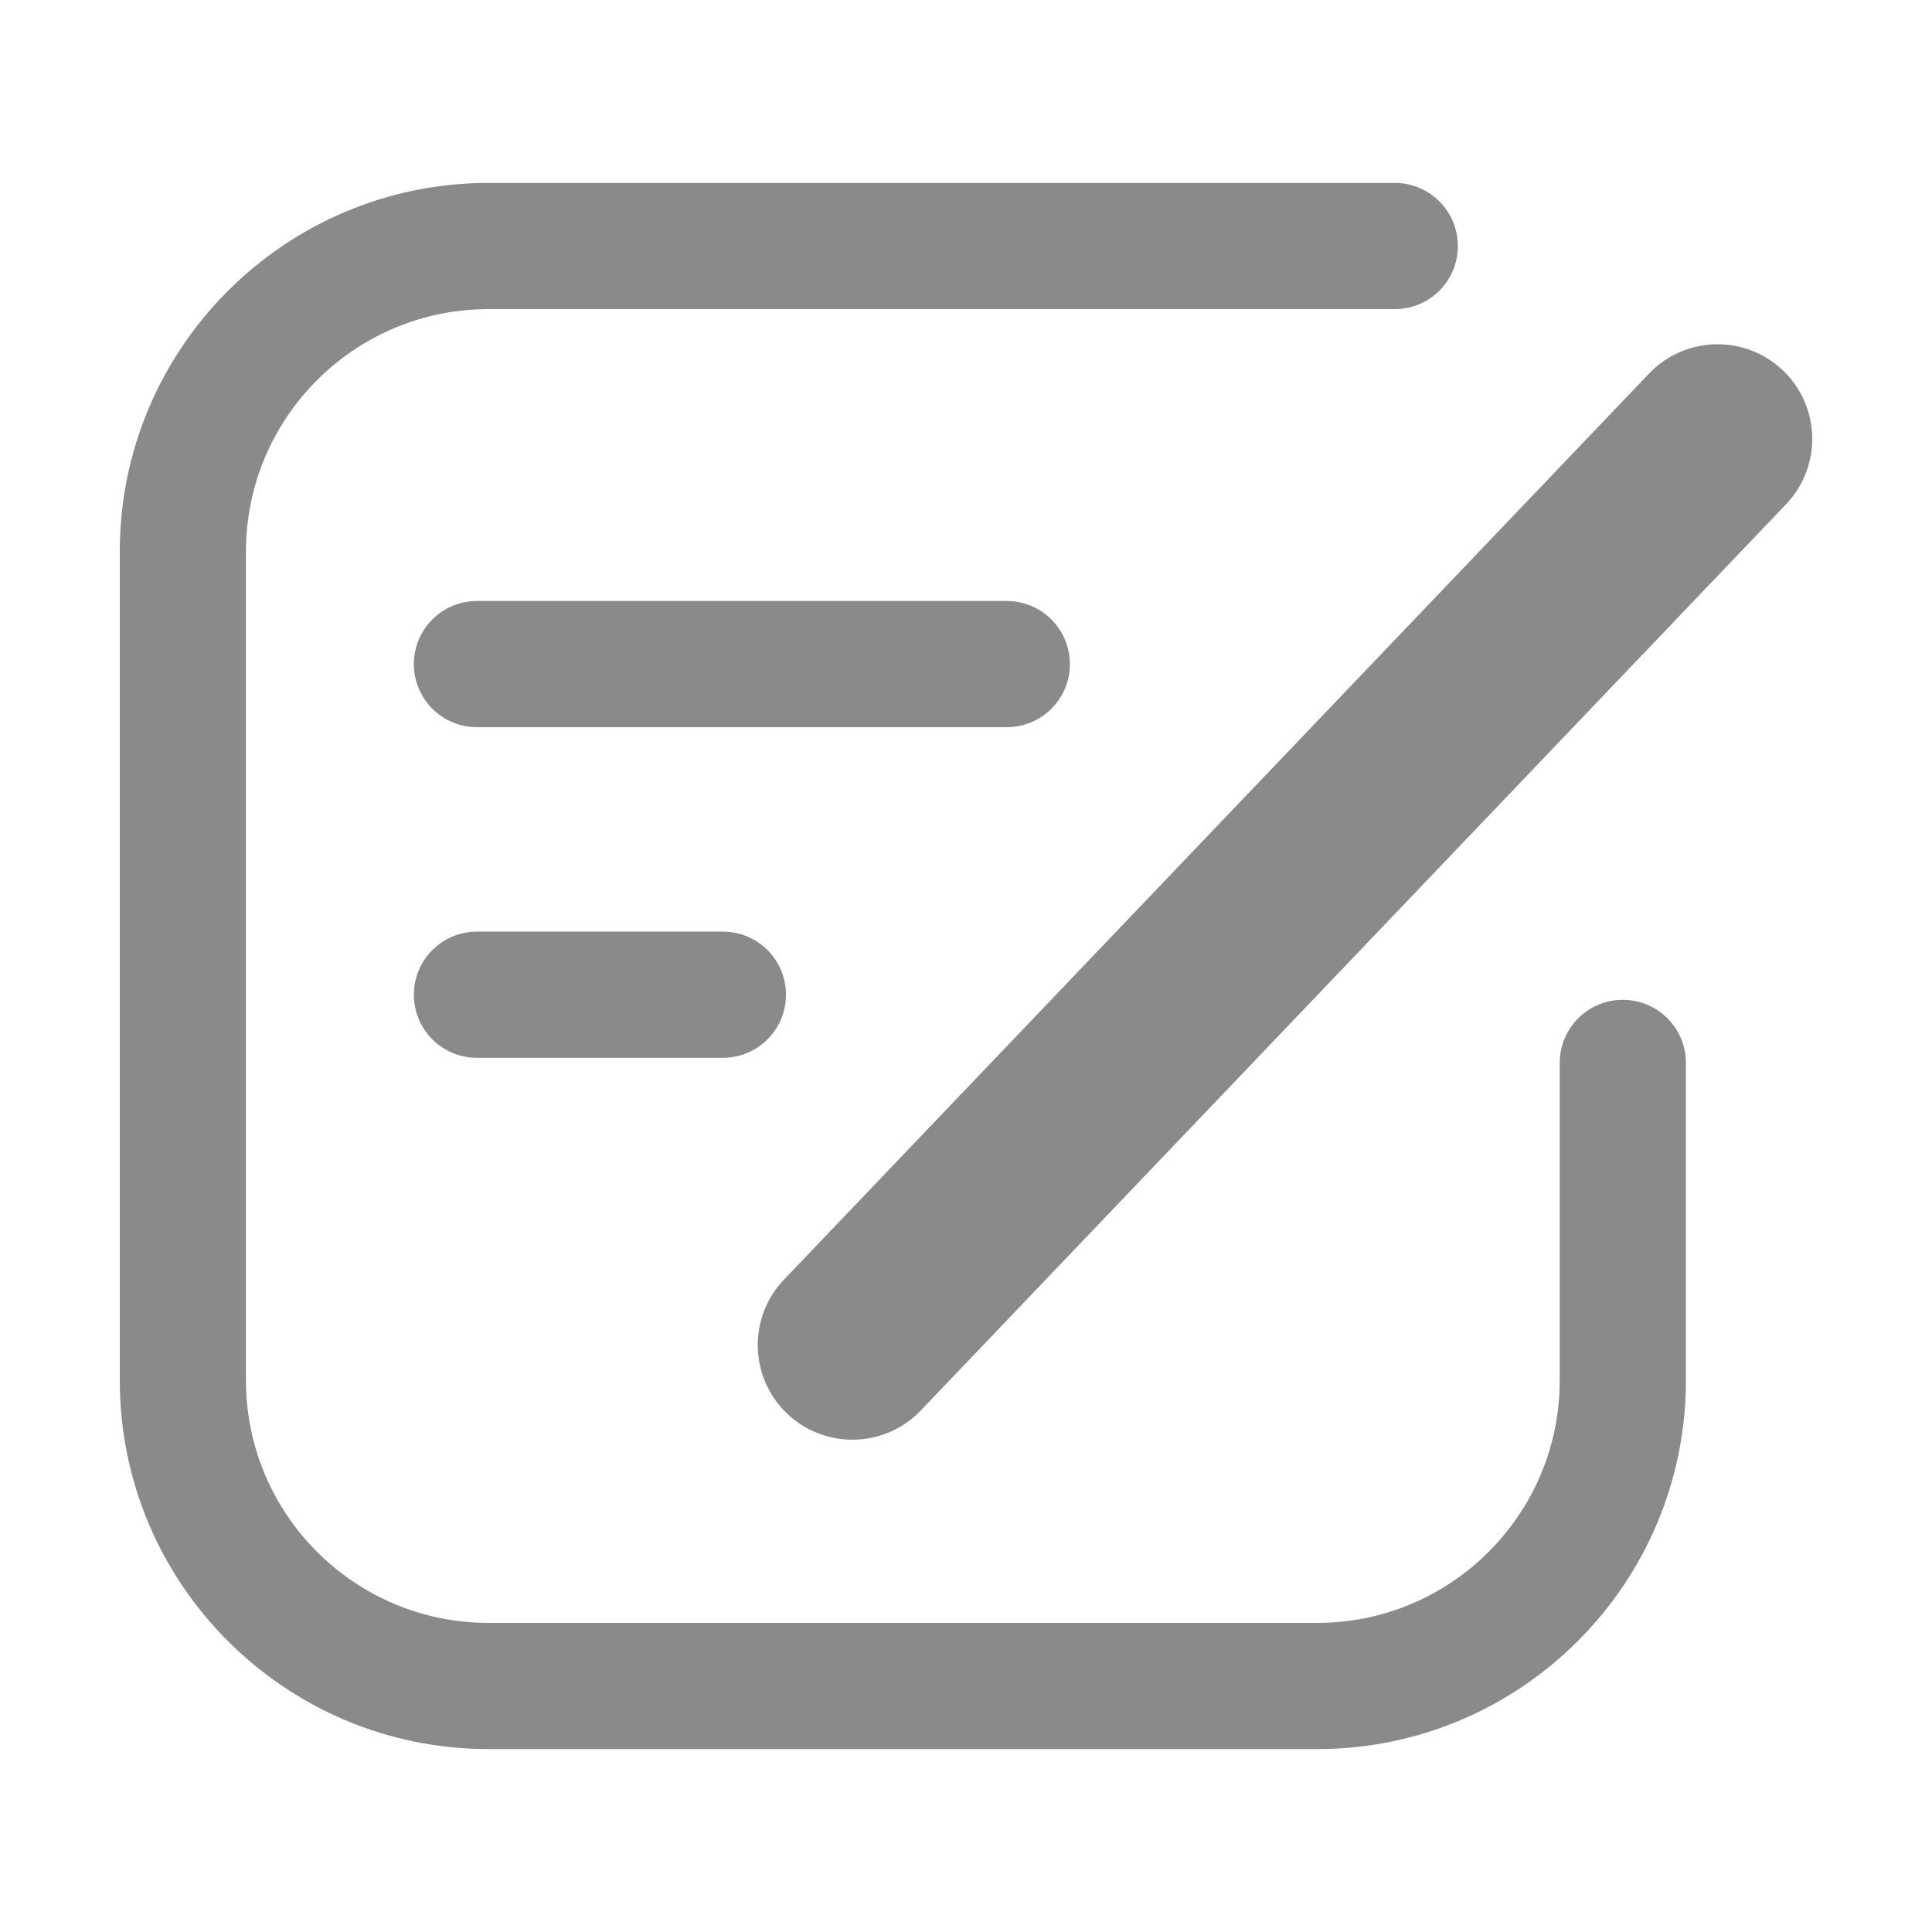 <?xml version="1.0" standalone="no"?><!DOCTYPE svg PUBLIC "-//W3C//DTD SVG 1.1//EN" "http://www.w3.org/Graphics/SVG/1.1/DTD/svg11.dtd"><svg class="icon" width="64px" height="64.00px" viewBox="0 0 1024 1024" version="1.1" xmlns="http://www.w3.org/2000/svg"><path fill="#8a8a8a" d="M567.059 351.98c0-18.484-14.957-33.441-33.441-33.441h-280.818c-18.484 0-33.441 14.957-33.441 33.441s14.957 33.441 33.441 33.441h280.818c18.484 0 33.441-14.957 33.441-33.441zM252.801 493.777c-18.484 0-33.441 14.957-33.441 33.441s14.957 33.441 33.441 33.441h130.334c18.484 0 33.441-14.957 33.441-33.441s-14.957-33.441-33.441-33.441h-130.334zM860.123 529.929c-18.484 0-33.441 14.957-33.441 33.441v168.347c0 70.833-57.607 128.439-128.441 128.439h-439.431c-70.833 0-128.439-57.607-128.439-128.439v-439.433c0-70.833 57.607-128.439 128.439-128.439h480.449c18.484 0 33.441-14.957 33.441-33.441s-14.957-33.441-33.441-33.441h-480.449c-107.703 0-195.322 87.619-195.322 195.322v439.433c0 107.703 87.619 195.322 195.322 195.322h439.431c107.703 0 195.322-87.619 195.322-195.322v-168.347c0-18.484-14.957-33.441-33.441-33.441zM944.999 196.338c-20.052-19.104-51.794-18.386-70.93 1.633l-458.57 480.286c-19.137 20.052-18.386 51.794 1.633 70.931 9.732 9.274 22.207 13.879 34.649 13.879 13.226 0 26.42-5.193 36.282-15.511l458.569-480.287c19.136-20.052 18.385-51.794-1.633-70.93z" /></svg>